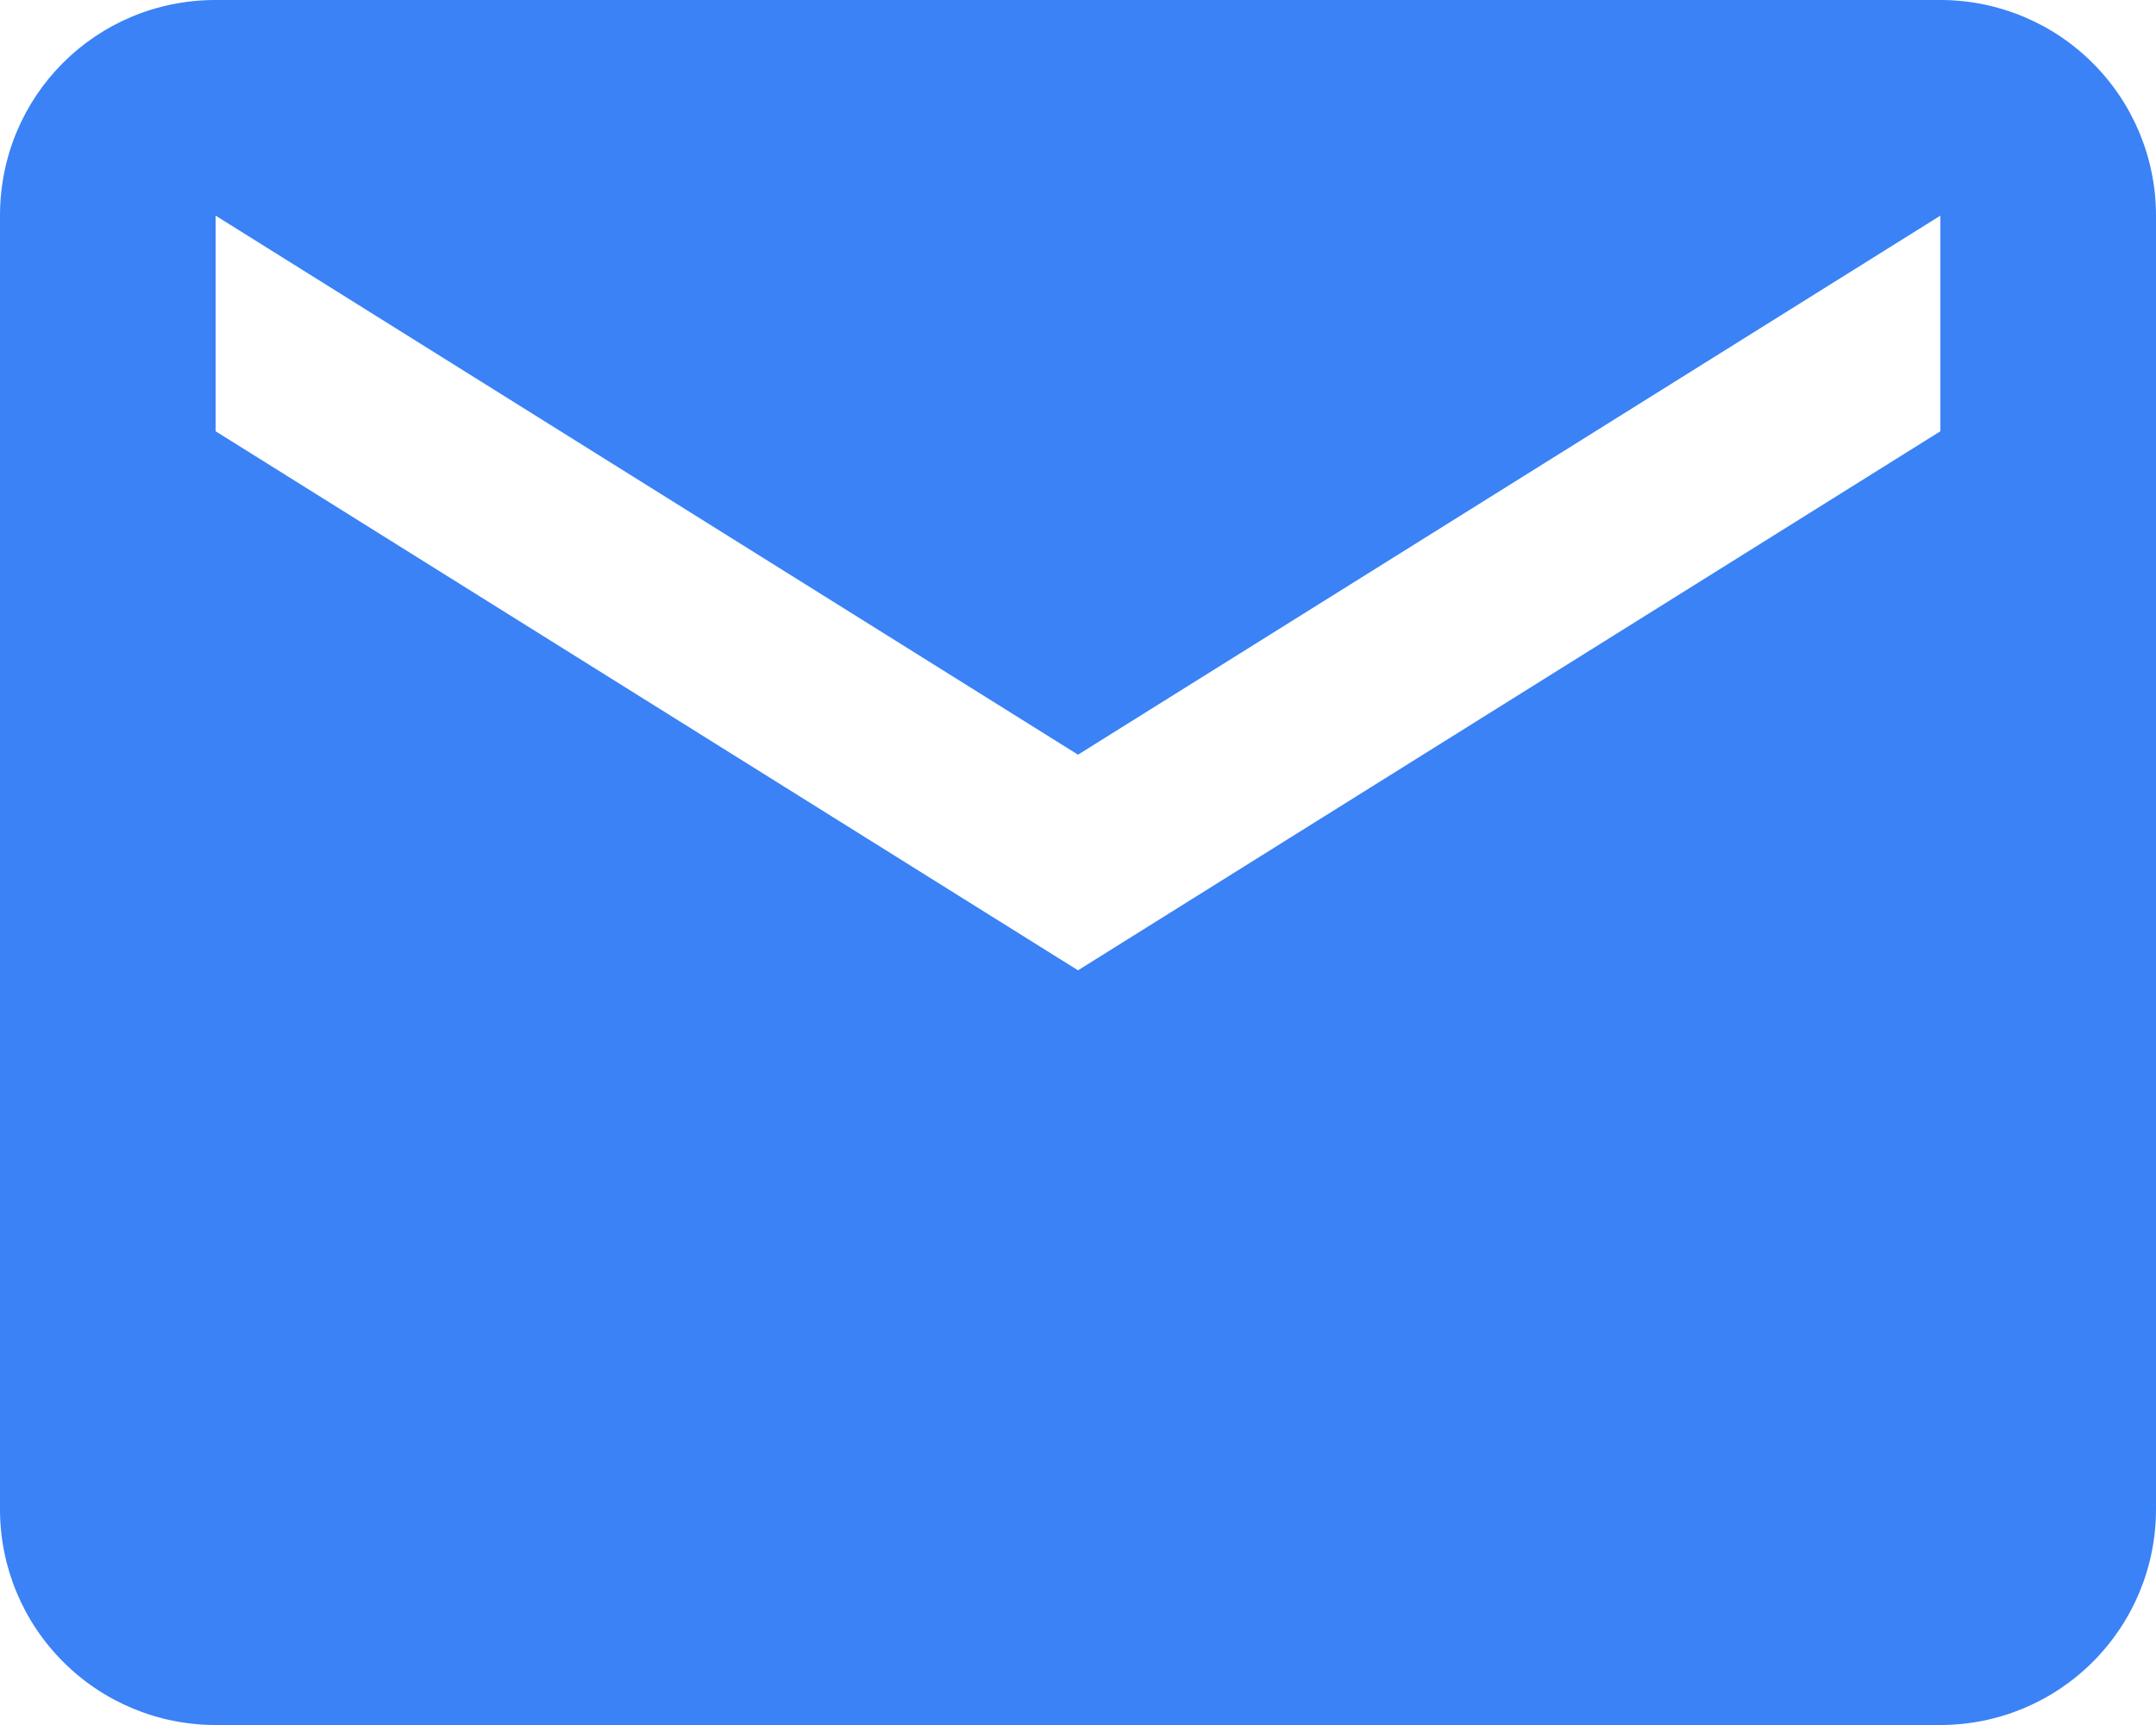 <svg width="30" height="24" viewBox="0 0 30 24" fill="none" xmlns="http://www.w3.org/2000/svg">
<path d="M27 6L15 13.5L3 6V3L15 10.5L27 3M27 0H3C1.335 0 0 1.335 0 3V21C0 21.796 0.316 22.559 0.879 23.121C1.441 23.684 2.204 24 3 24H27C27.796 24 28.559 23.684 29.121 23.121C29.684 22.559 30 21.796 30 21V3C30 2.204 29.684 1.441 29.121 0.879C28.559 0.316 27.796 0 27 0Z" fill="#3A82F6"/>
</svg>
